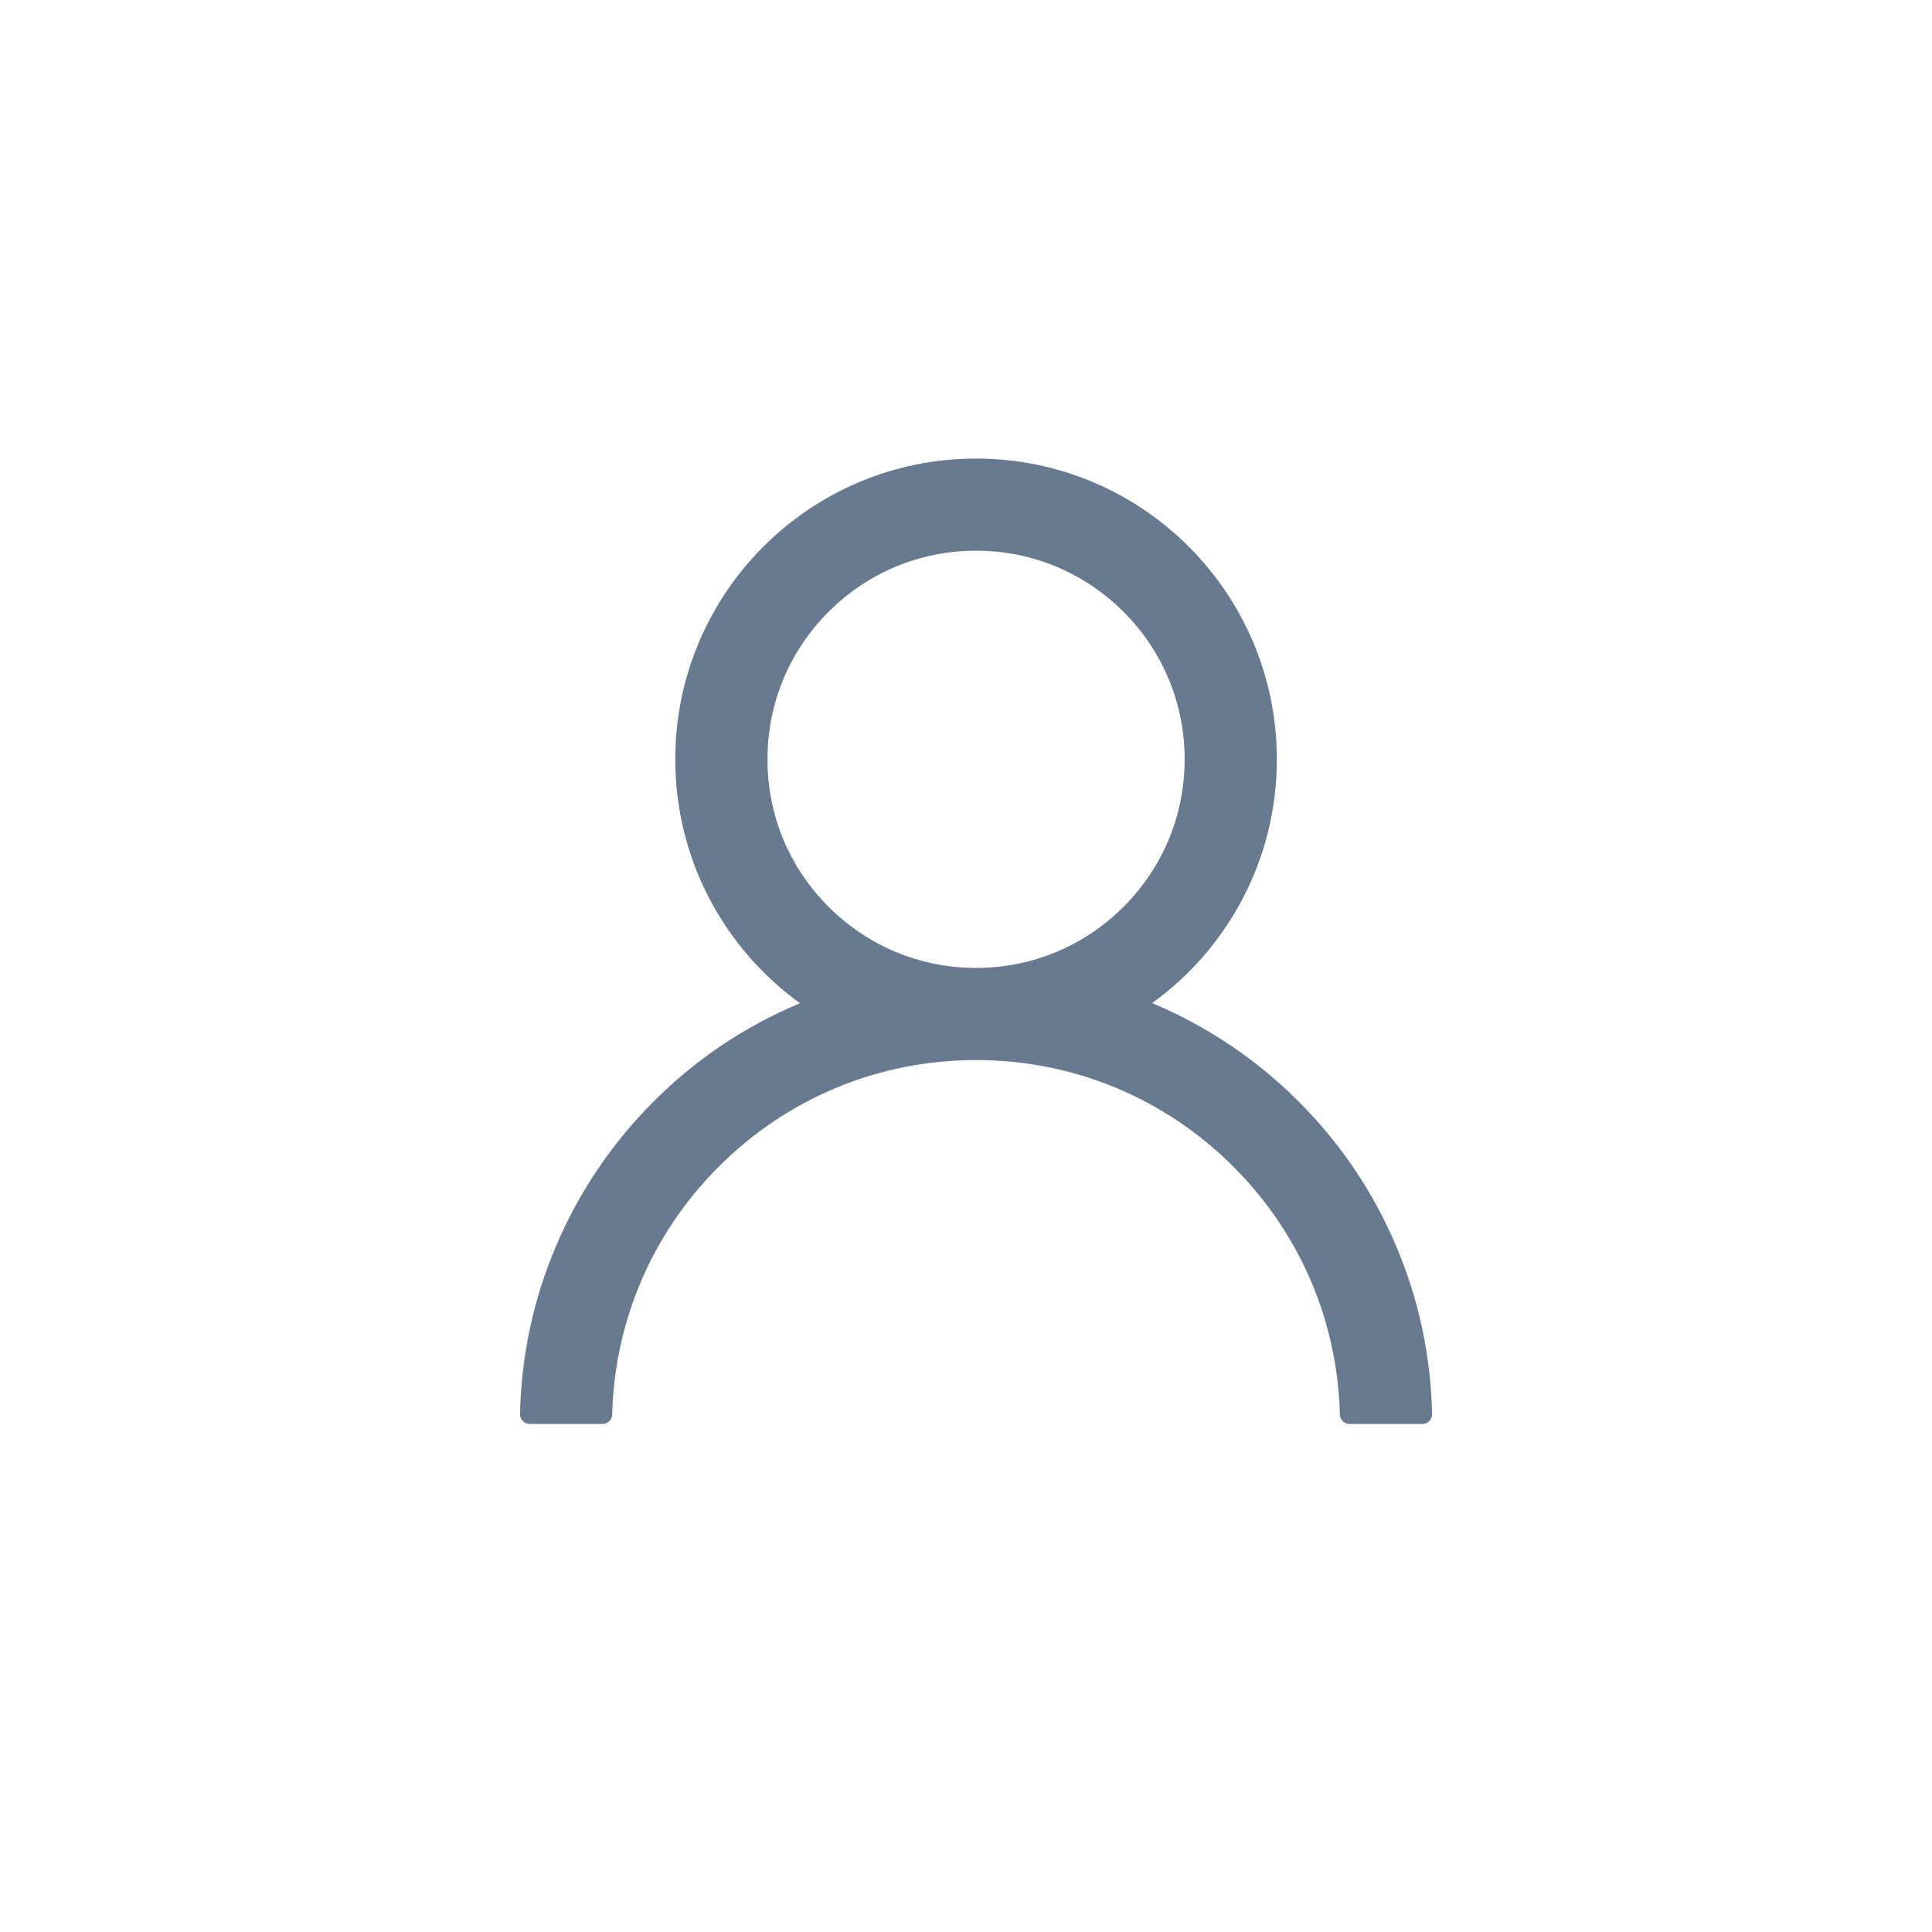<svg width="29" height="29" viewBox="0 0 29 29" fill="none" xmlns="http://www.w3.org/2000/svg">
<path d="M20.959 18.709C20.616 17.895 20.117 17.156 19.492 16.533C18.868 15.908 18.129 15.41 17.316 15.066C17.309 15.062 17.302 15.06 17.294 15.057C18.428 14.238 19.166 12.903 19.166 11.398C19.166 8.904 17.145 6.883 14.651 6.883C12.157 6.883 10.136 8.904 10.136 11.398C10.136 12.903 10.873 14.238 12.008 15.059C12 15.062 11.993 15.064 11.986 15.068C11.17 15.412 10.438 15.905 9.81 16.535C9.185 17.159 8.687 17.898 8.343 18.711C8.005 19.507 7.823 20.36 7.806 21.225C7.805 21.244 7.809 21.264 7.816 21.282C7.823 21.3 7.834 21.316 7.847 21.33C7.861 21.344 7.877 21.355 7.895 21.363C7.913 21.37 7.932 21.374 7.951 21.374H9.044C9.124 21.374 9.188 21.31 9.189 21.232C9.226 19.827 9.79 18.51 10.788 17.513C11.82 16.48 13.191 15.912 14.651 15.912C16.111 15.912 17.482 16.48 18.514 17.513C19.512 18.51 20.076 19.827 20.112 21.232C20.114 21.312 20.178 21.374 20.258 21.374H21.35C21.37 21.374 21.389 21.37 21.407 21.363C21.425 21.355 21.441 21.344 21.455 21.33C21.468 21.316 21.479 21.3 21.486 21.282C21.493 21.264 21.497 21.244 21.496 21.225C21.478 20.355 21.297 19.508 20.959 18.709ZM14.651 14.529C13.815 14.529 13.029 14.203 12.437 13.611C11.845 13.02 11.52 12.233 11.52 11.398C11.52 10.562 11.845 9.776 12.437 9.184C13.029 8.592 13.815 8.266 14.651 8.266C15.486 8.266 16.273 8.592 16.865 9.184C17.456 9.776 17.782 10.562 17.782 11.398C17.782 12.233 17.456 13.02 16.865 13.611C16.273 14.203 15.486 14.529 14.651 14.529Z" fill="#677A90"/>
</svg>
